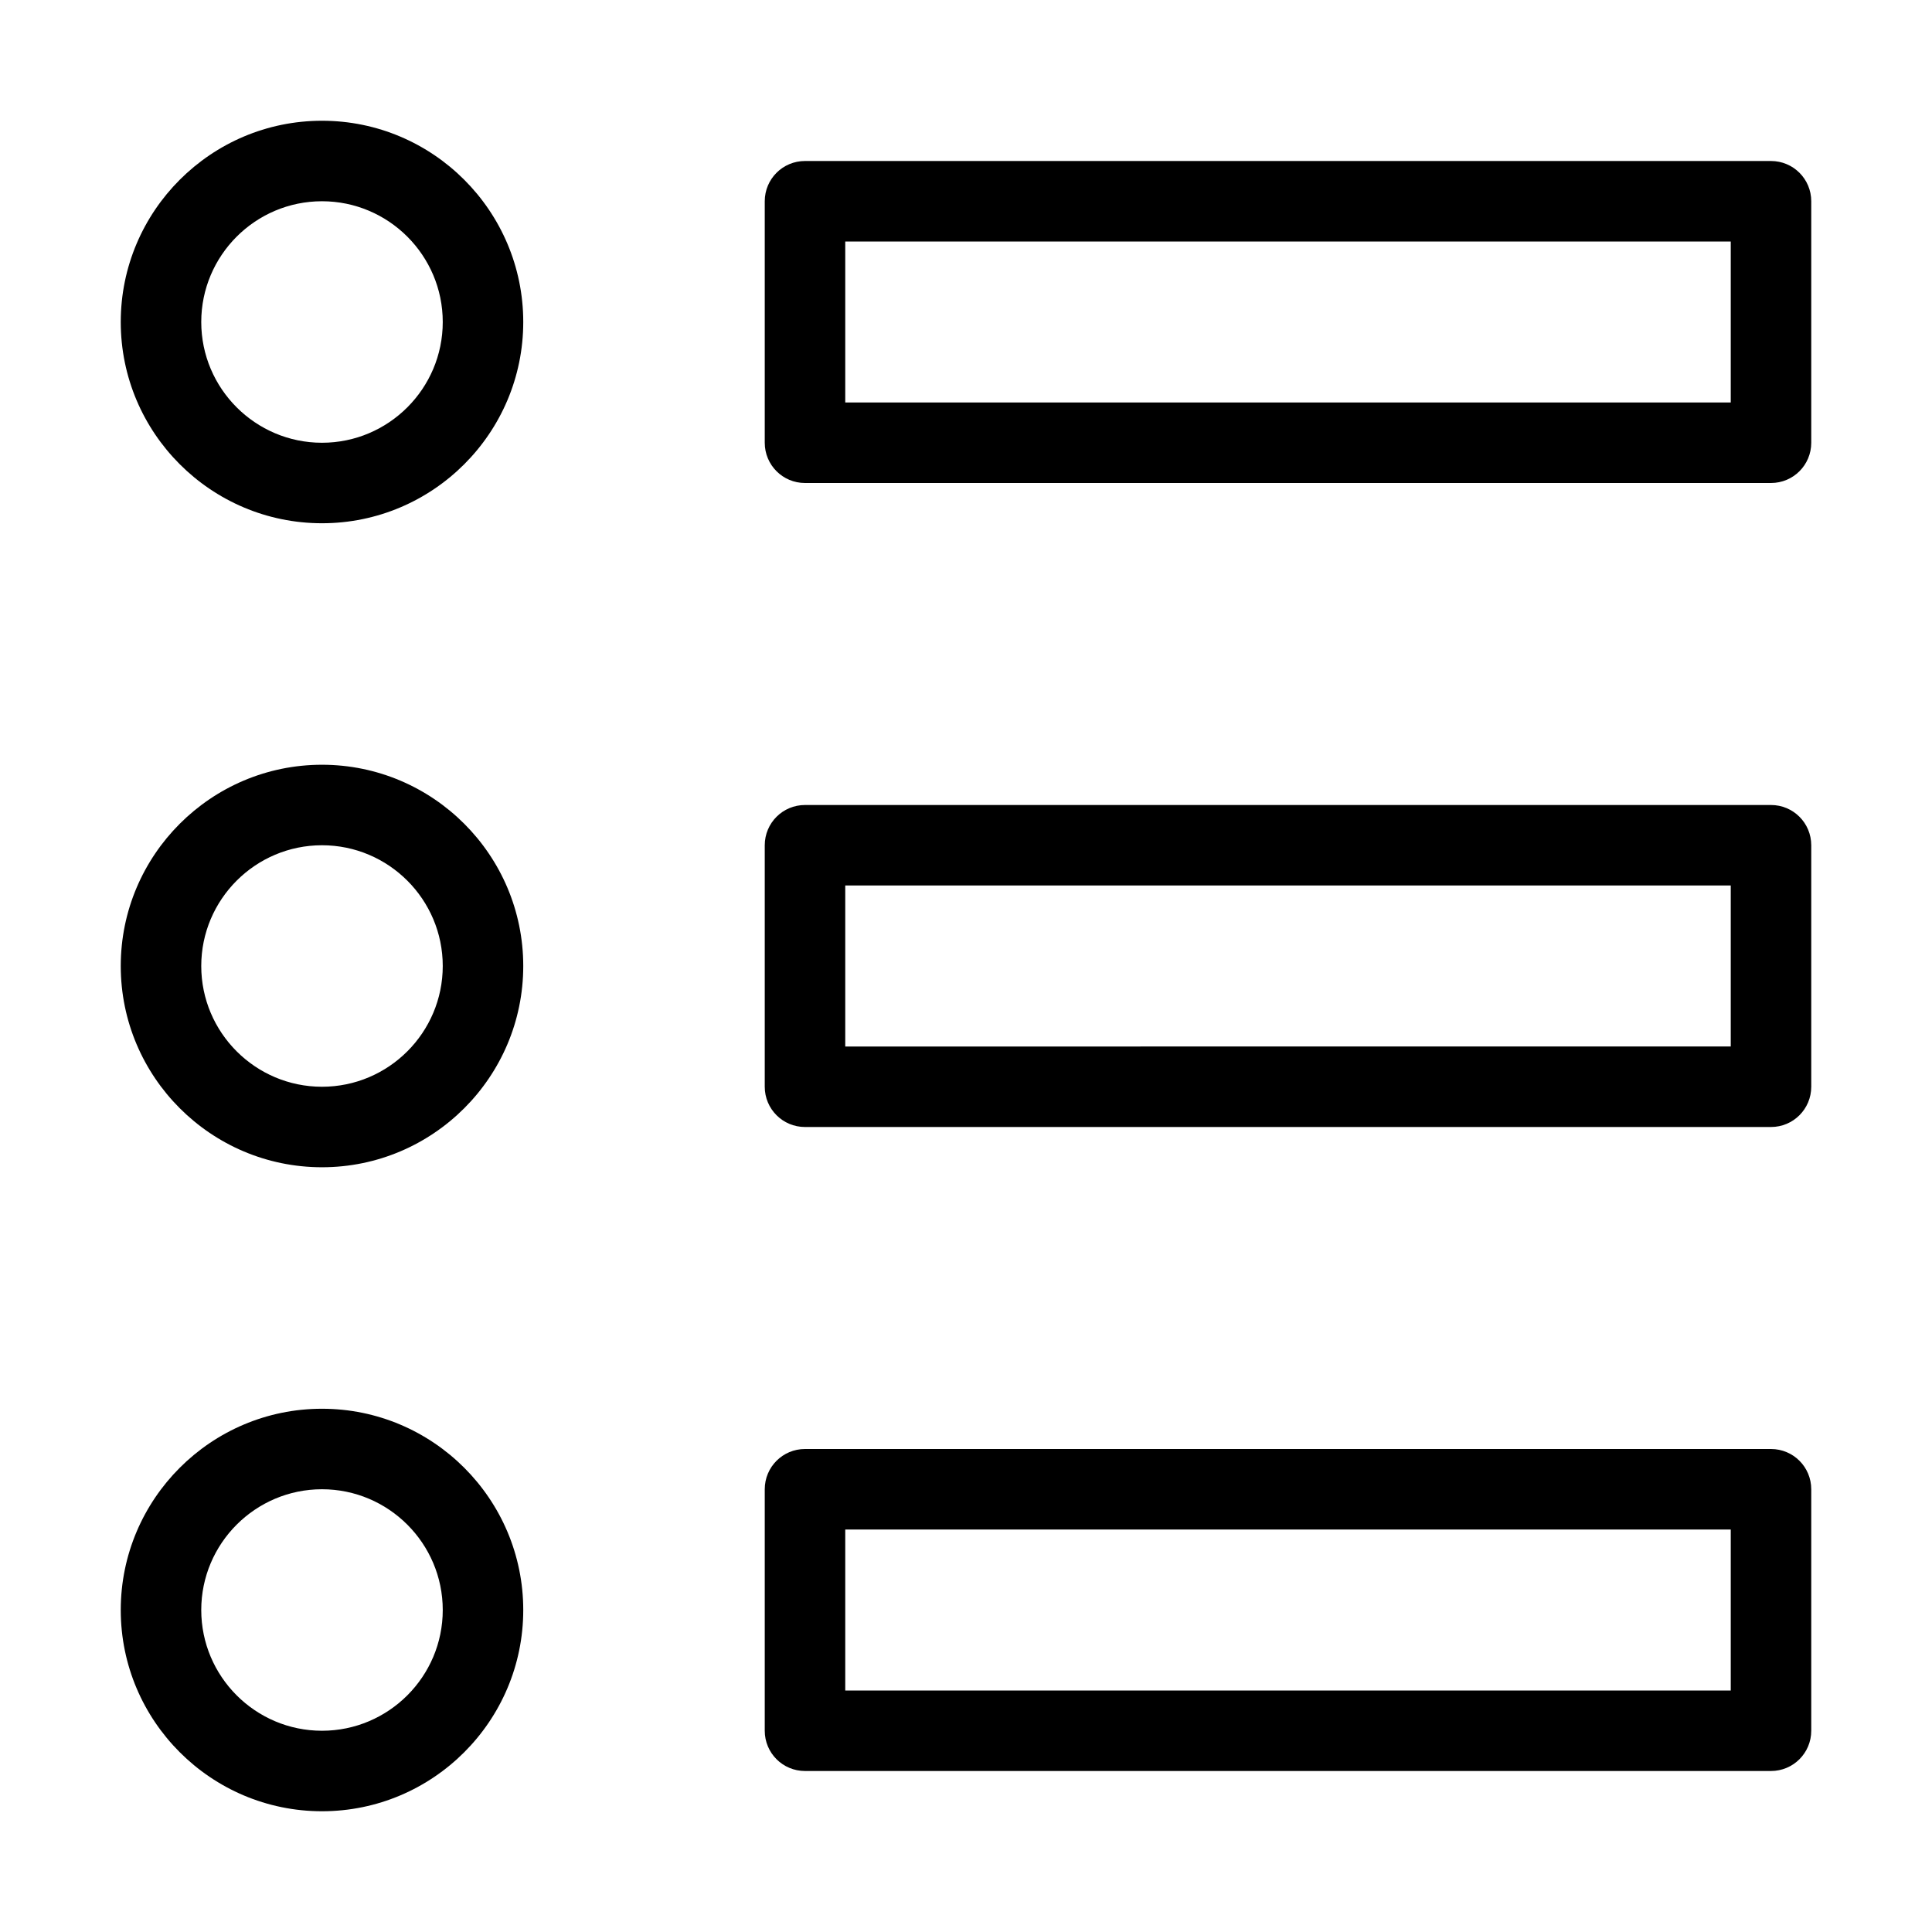 <?xml version="1.0" encoding="utf-8"?>
<!-- Generator: Adobe Illustrator 19.2.1, SVG Export Plug-In . SVG Version: 6.00 Build 0)  -->
<!DOCTYPE svg PUBLIC "-//W3C//DTD SVG 1.1//EN" "http://www.w3.org/Graphics/SVG/1.1/DTD/svg11.dtd">
<svg version="1.1" id="Layer_1" xmlns="http://www.w3.org/2000/svg" xmlns:xlink="http://www.w3.org/1999/xlink" x="0px" y="0px"
	 width="48px" height="48px" viewBox="0 0 48 48" enable-background="new 0 0 48 48" xml:space="preserve">
<path d="M8,13c2.757,0,5-2.243,5-5s-2.243-5-5-5S3,5.243,3,8S5.243,13,8,13z M8,5c1.654,0,3,1.346,3,3s-1.346,3-3,3S5,9.654,5,8
	S6.346,5,8,5z"/>
<path d="M8,29c2.757,0,5-2.243,5-5s-2.243-5-5-5s-5,2.243-5,5S5.243,29,8,29z M8,21c1.654,0,3,1.346,3,3s-1.346,3-3,3s-3-1.346-3-3
	S6.346,21,8,21z"/>
<path d="M8,45c2.757,0,5-2.243,5-5s-2.243-5-5-5s-5,2.243-5,5S5.243,45,8,45z M8,37c1.654,0,3,1.346,3,3s-1.346,3-3,3s-3-1.346-3-3
	S6.346,37,8,37z"/>
<path d="M20,12h24c0.553,0,1-0.447,1-1V5c0-0.553-0.447-1-1-1H20c-0.553,0-1,0.447-1,1v6C19,11.553,19.447,12,20,12z M21,6h22v4H21
	V6z"/>
<path d="M19,27c0,0.553,0.447,1,1,1h24c0.553,0,1-0.447,1-1v-6c0-0.553-0.447-1-1-1H20c-0.553,0-1,0.447-1,1V27z M21,22h22v4H21V22z
	"/>
<path d="M19,43c0,0.553,0.447,1,1,1h24c0.553,0,1-0.447,1-1v-6c0-0.553-0.447-1-1-1H20c-0.553,0-1,0.447-1,1V43z M21,38h22v4H21V38z
	"/>
</svg>
